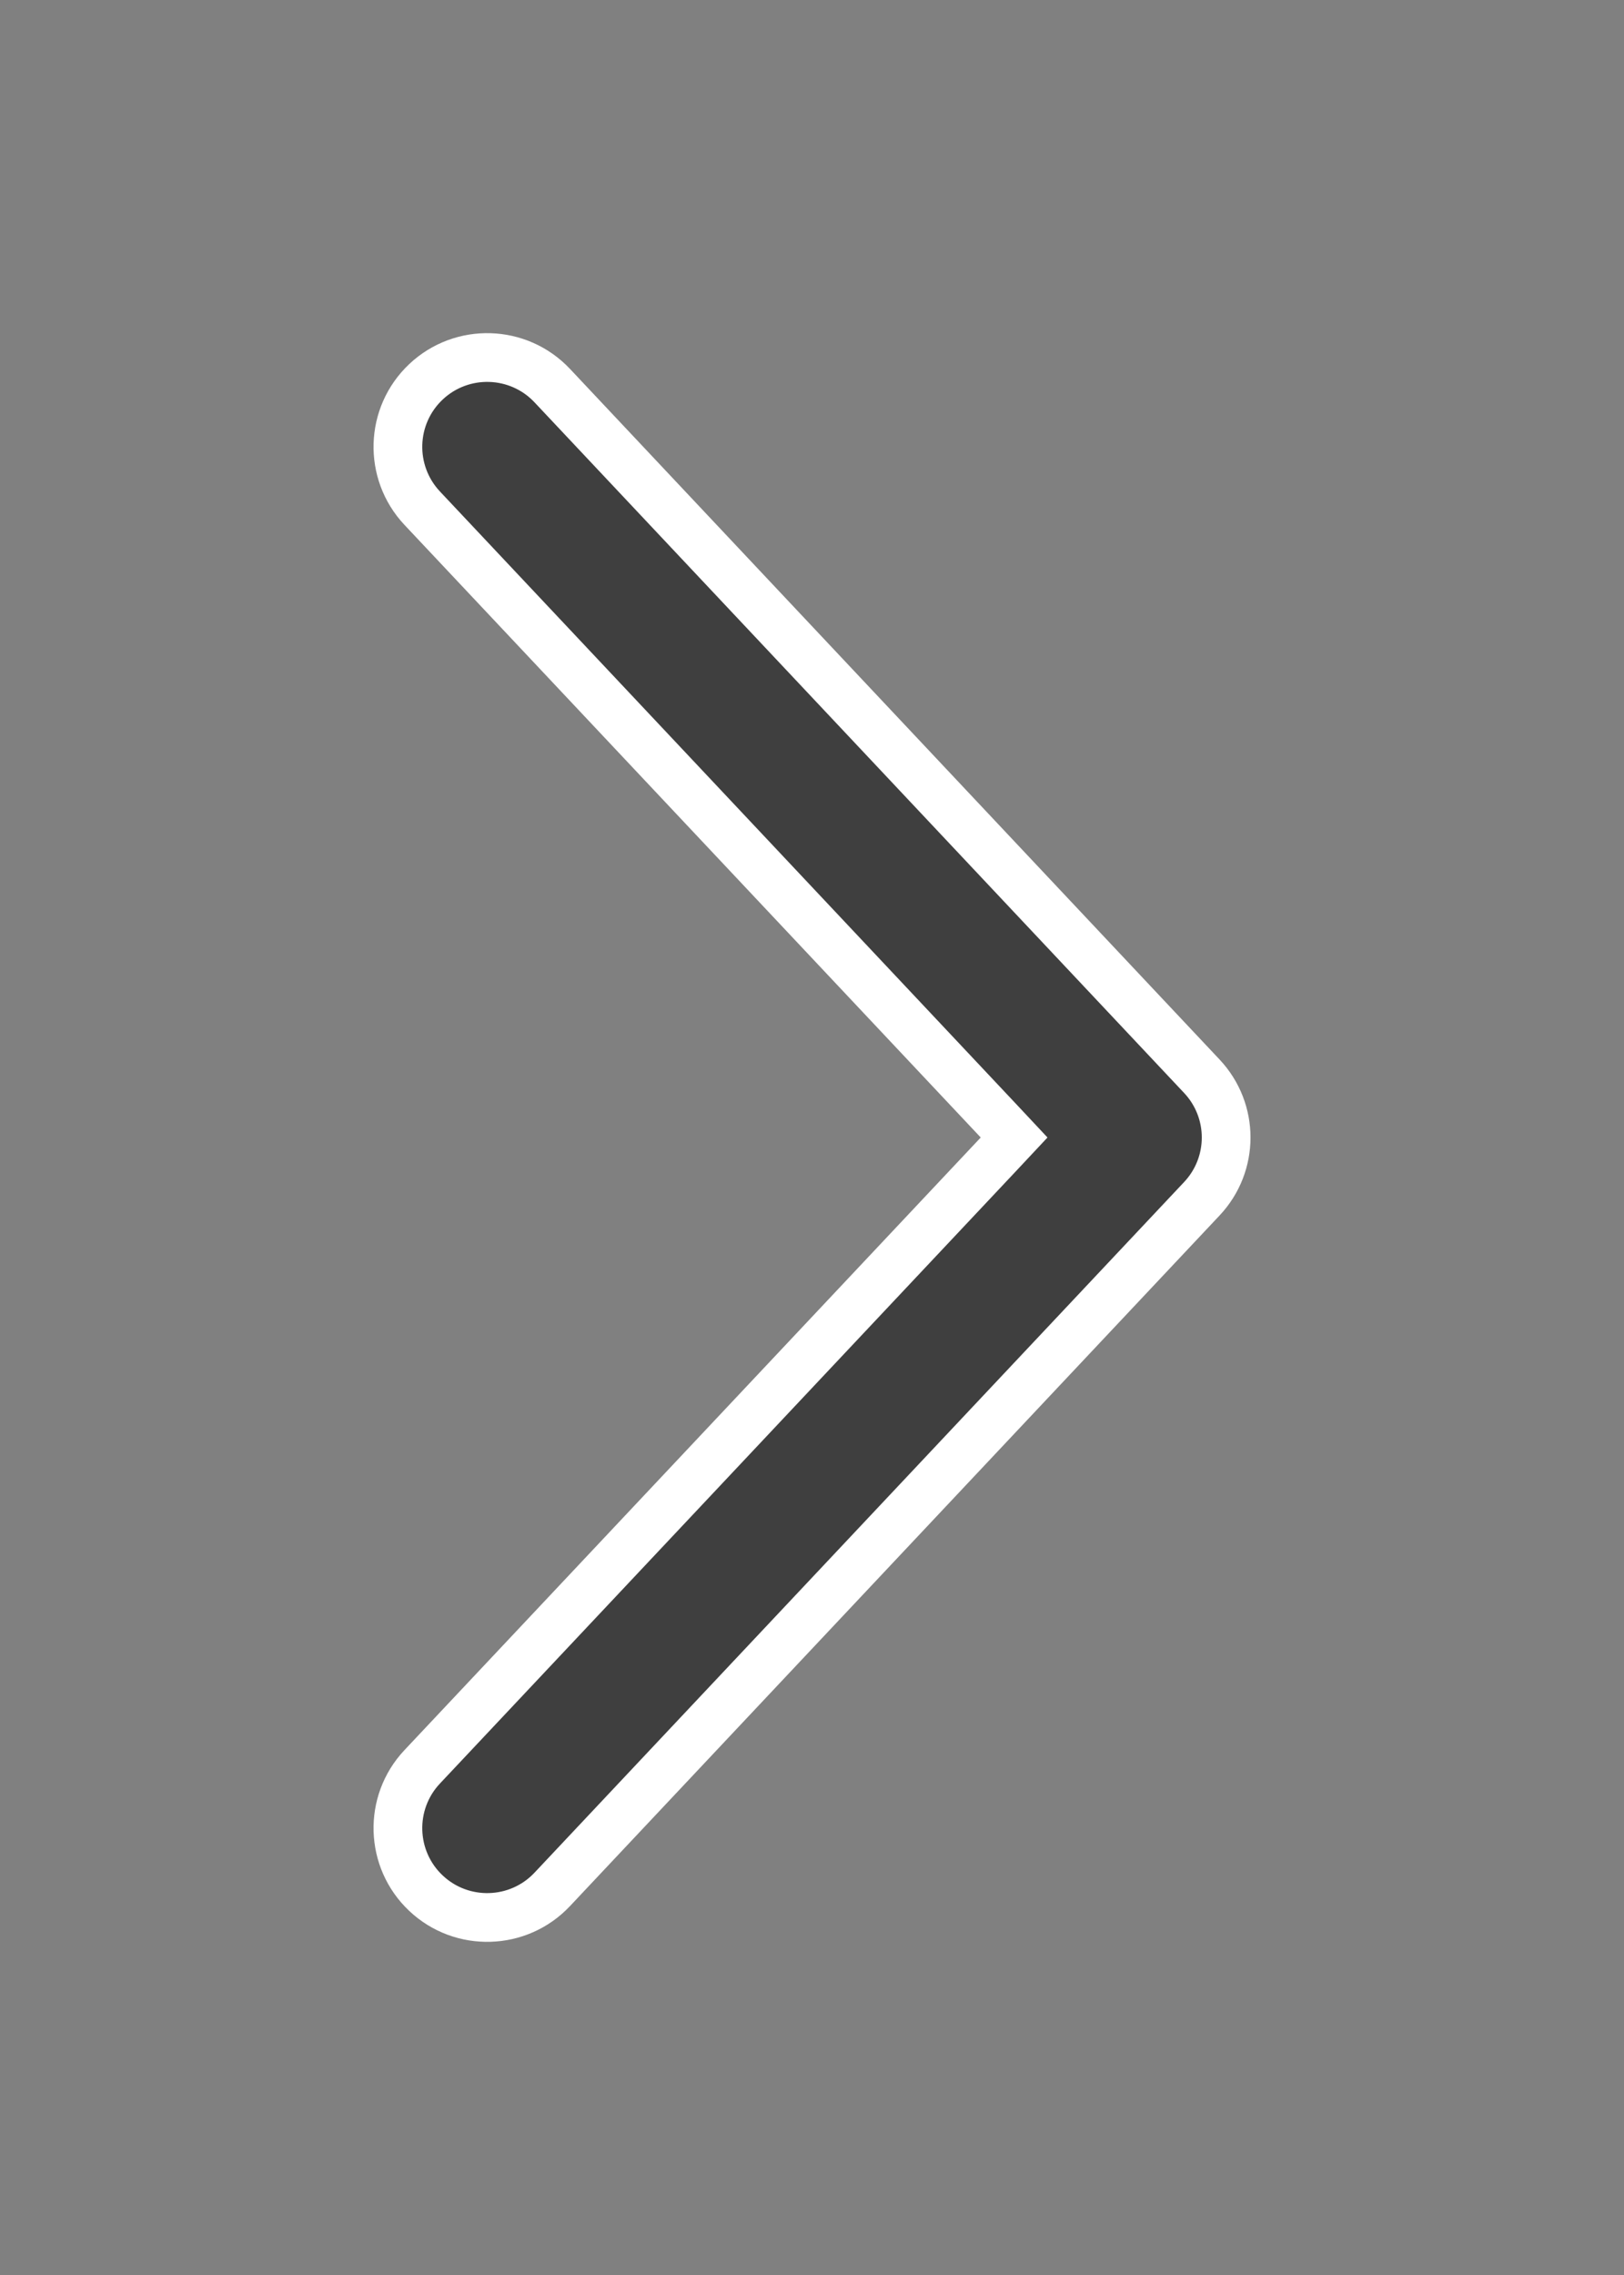 <svg width="20" height="28" viewBox="0 0 20 28" fill="none" xmlns="http://www.w3.org/2000/svg">
<rect x="0" y="0" width="20" height="28" fill="#808080" stroke="none"/>
<path d="M12.296 14.206L12.489 14L12.296 13.794L5.199 6.254C4.783 5.811 4.804 5.115 5.246 4.699C5.688 4.283 6.385 4.304 6.801 4.746L14.801 13.246C15.2 13.67 15.2 14.33 14.801 14.754L6.801 23.254C6.385 23.696 5.688 23.717 5.246 23.301C4.804 22.885 4.783 22.188 5.199 21.746L12.296 14.206Z" fill="#3F3F3F" stroke="white" stroke-width="0.6"/>
</svg>
